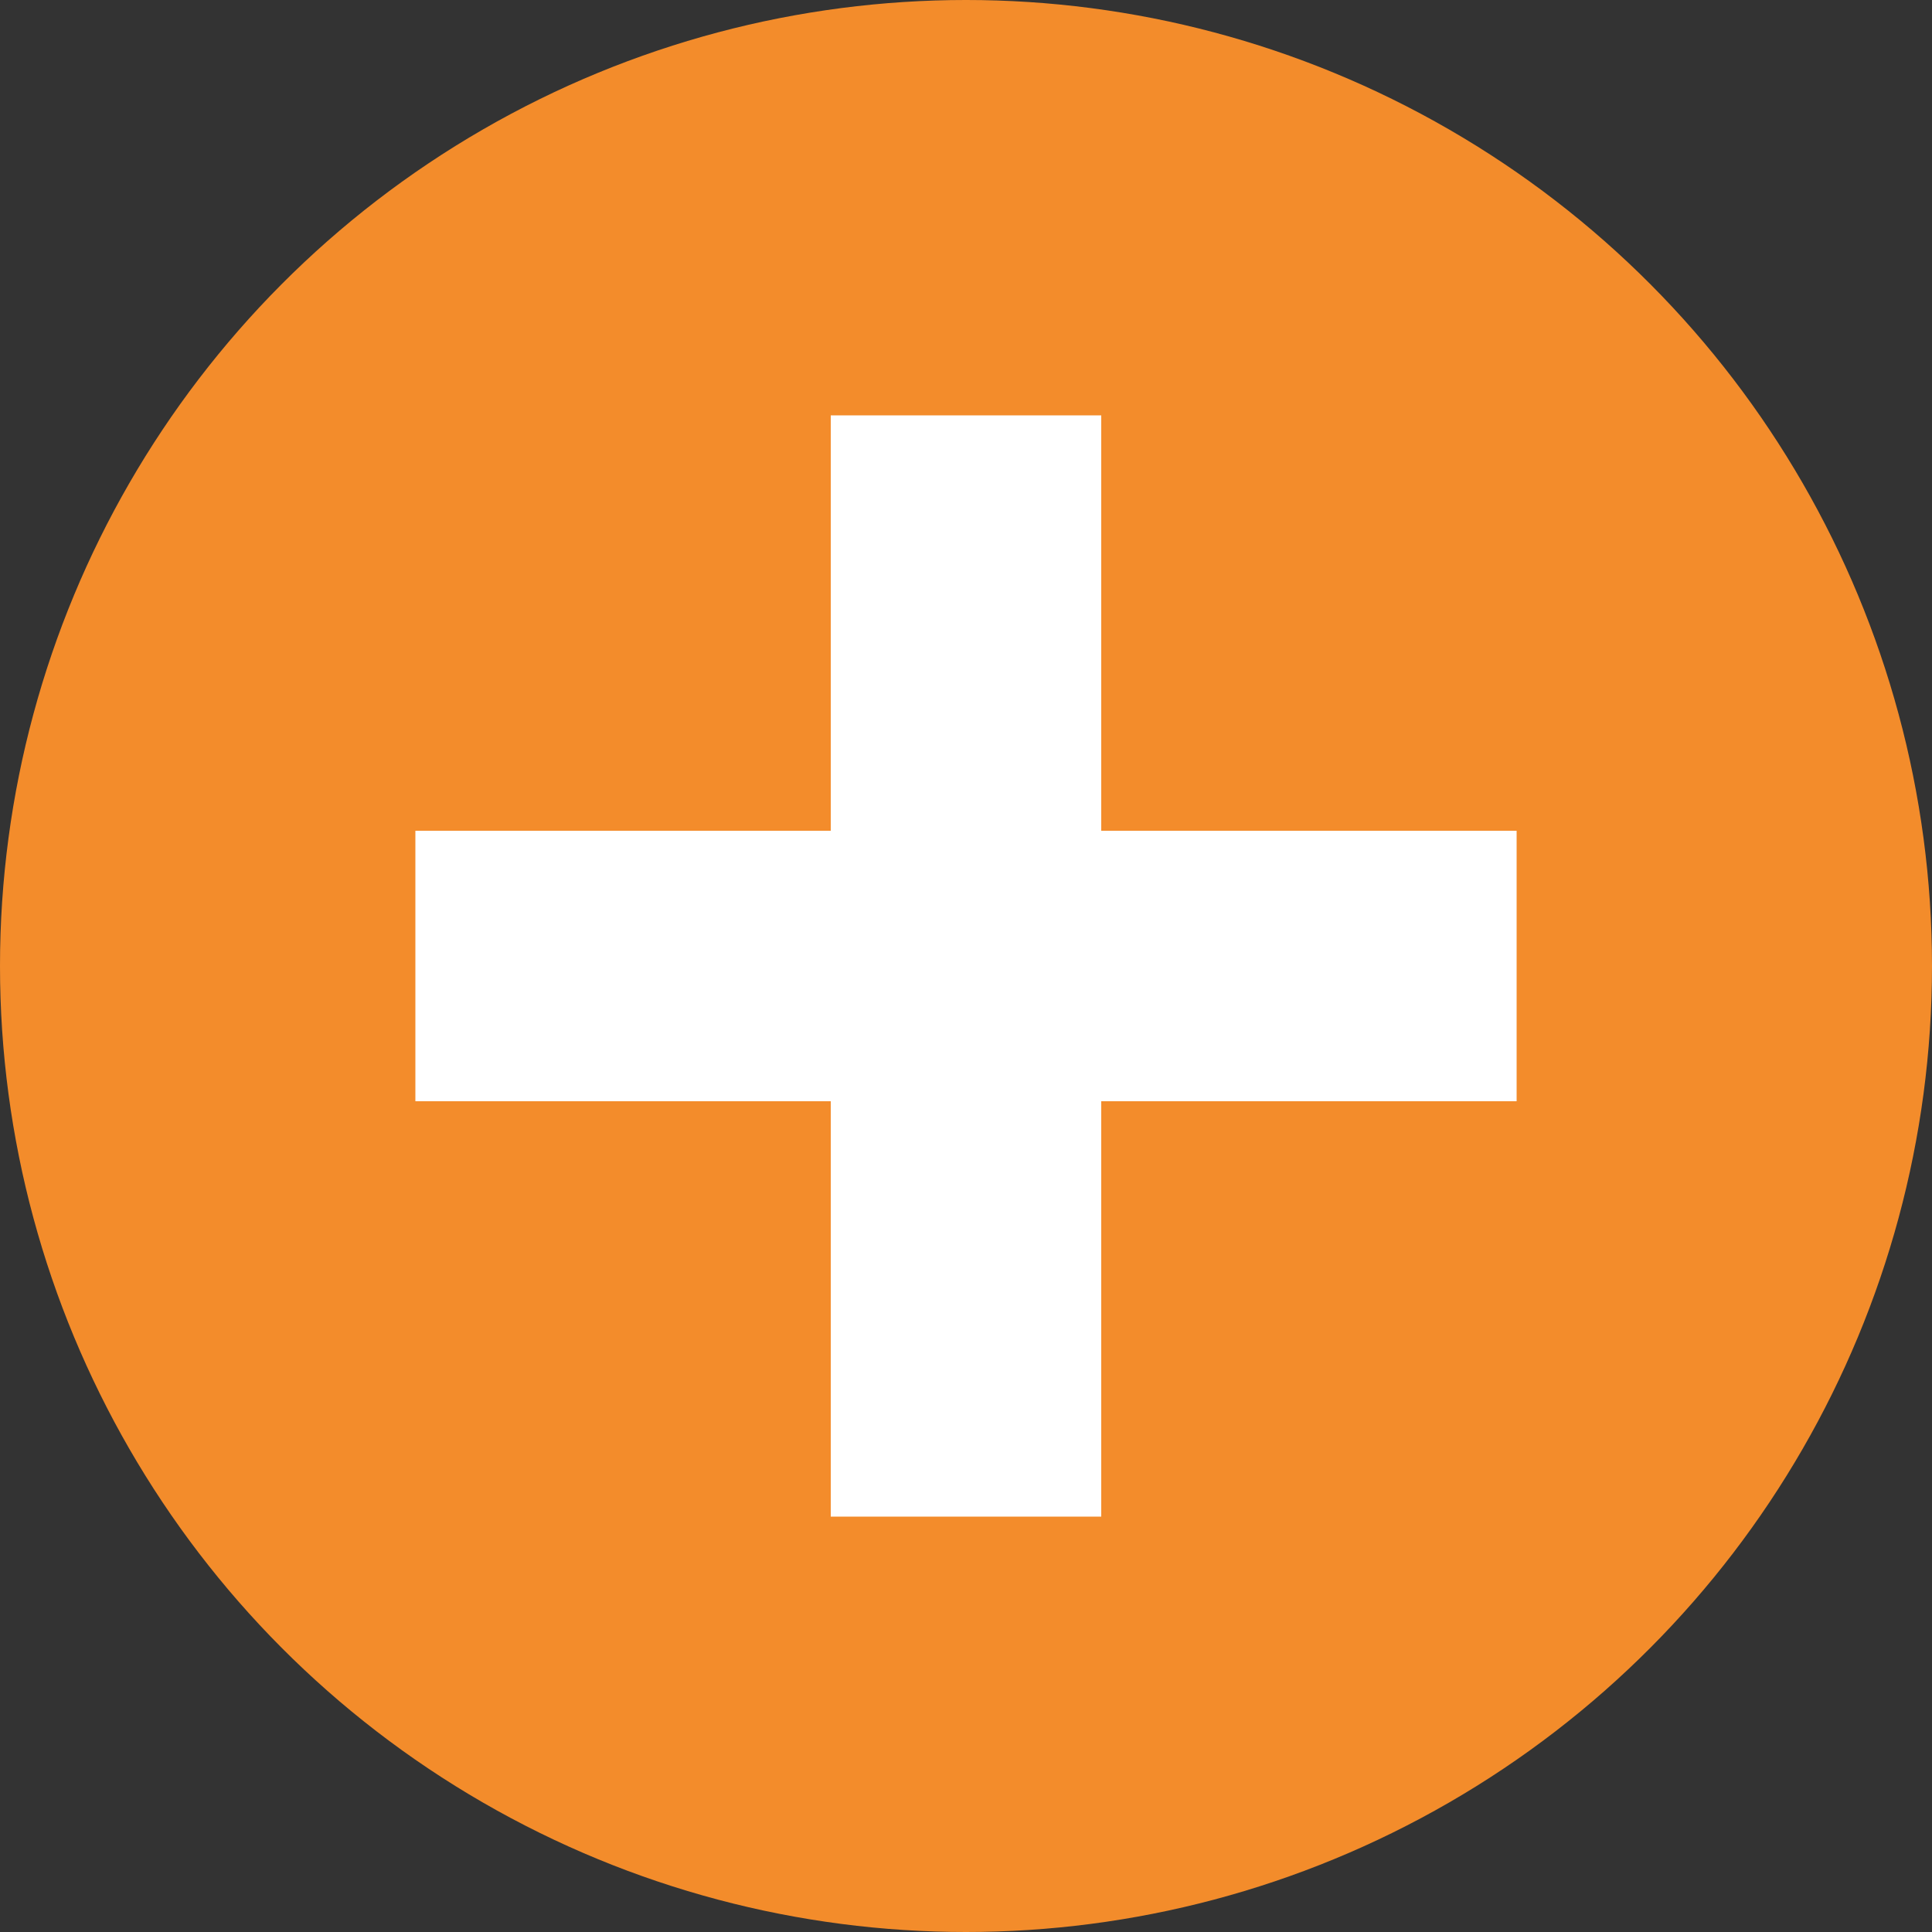 <?xml version="1.0" encoding="utf-8"?>
<!-- Generator: Adobe Illustrator 19.2.1, SVG Export Plug-In . SVG Version: 6.00 Build 0)  -->
<svg version="1.1" id="Layer_1" xmlns="http://www.w3.org/2000/svg" xmlns:xlink="http://www.w3.org/1999/xlink" x="0px" y="0px"
	 viewBox="0 0 20 20" style="enable-background:new 0 0 20 20;" xml:space="preserve">

<rect x="0" y="0" width="20" height="20" fill="#333333" stroke="none"/>

<circle class="st1" cx="10" cy="10" r="10" fill="#F38C2B"/>

<polygon class="st2" 
  points="15.7,8.6 11.4,8.6 11.4,4.3 8.6,4.3 8.6,8.6 4.3,8.6 4.3,11.4 8.6,11.4 8.6,15.7 11.4,15.7 11.4,11.4 
	15.7,11.4 " fill="#FFFFFF"/>

</svg>
